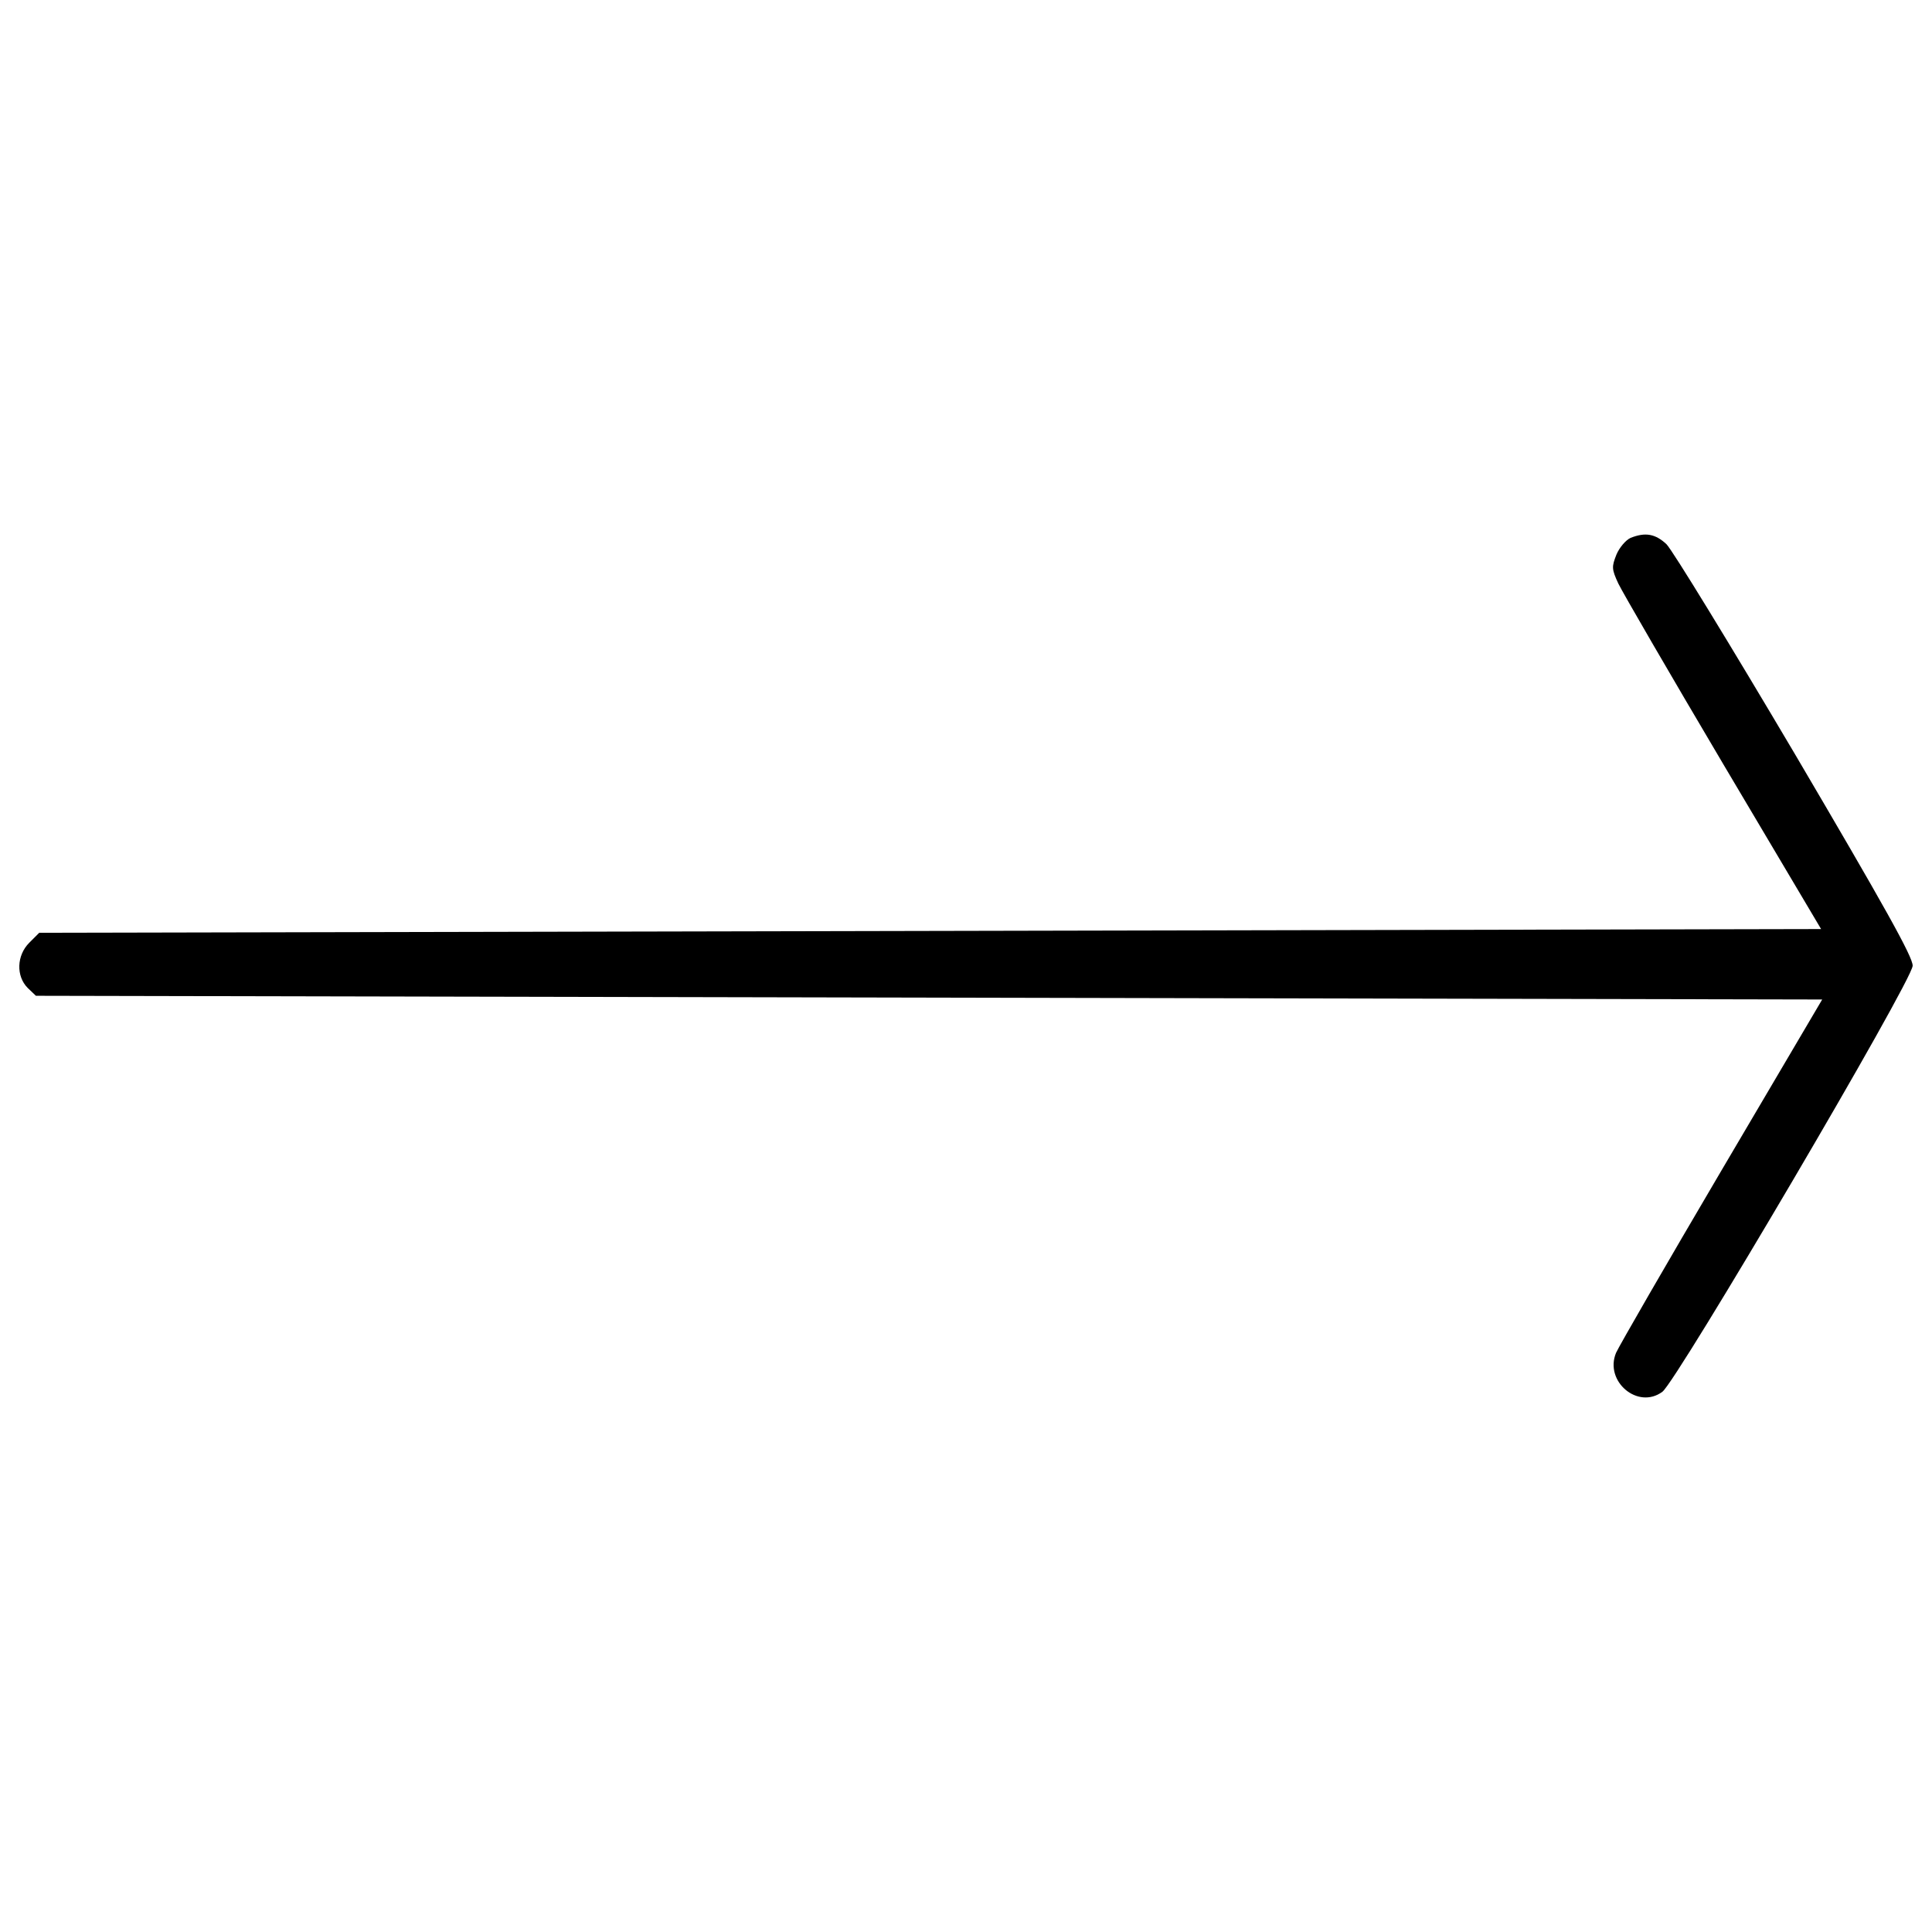 <?xml version="1.0" encoding="utf-8"?>
<!-- Svg Vector Icons : http://www.onlinewebfonts.com/icon -->
<!DOCTYPE svg PUBLIC "-//W3C//DTD SVG 1.1//EN" "http://www.w3.org/Graphics/SVG/1.1/DTD/svg11.dtd">
<svg version="1.1" xmlns="http://www.w3.org/2000/svg" xmlns:xlink="http://www.w3.org/1999/xlink" x="0px" y="0px" viewBox="0 0 1000 1000" enable-background="new 0 0 1000 1000" xml:space="preserve">
<g><g transform="translate(0,233) scale(0.1,-0.1)"><path d="M8439.6-454.2c-24.9-11.5-57.6-49.9-72.9-86.3c-25-63.3-25-74.8,9.6-149.7c21.1-44.1,264.8-464.4,543.1-934.6l506.6-854l-4611.4-9.6l-4611.4-9.6l-51.8-51.8c-65.2-65.2-69.1-172.7-7.7-234.1l42.2-40.3l4622.9-9.6l4622.9-9.6l-520.1-882.7c-285.9-485.5-531.6-911.5-546.9-946.1c-61.4-147.8,113.2-295.5,239.9-201.5c74.8,55.6,1293.4,2126.3,1295.3,2204.9c1.9,44.1-147.8,310.9-608.3,1093.8c-335.8,568-635.2,1057.4-665.9,1088.1C8568.2-433.1,8516.4-423.5,8439.6-454.2z"/></g></g>
</svg>